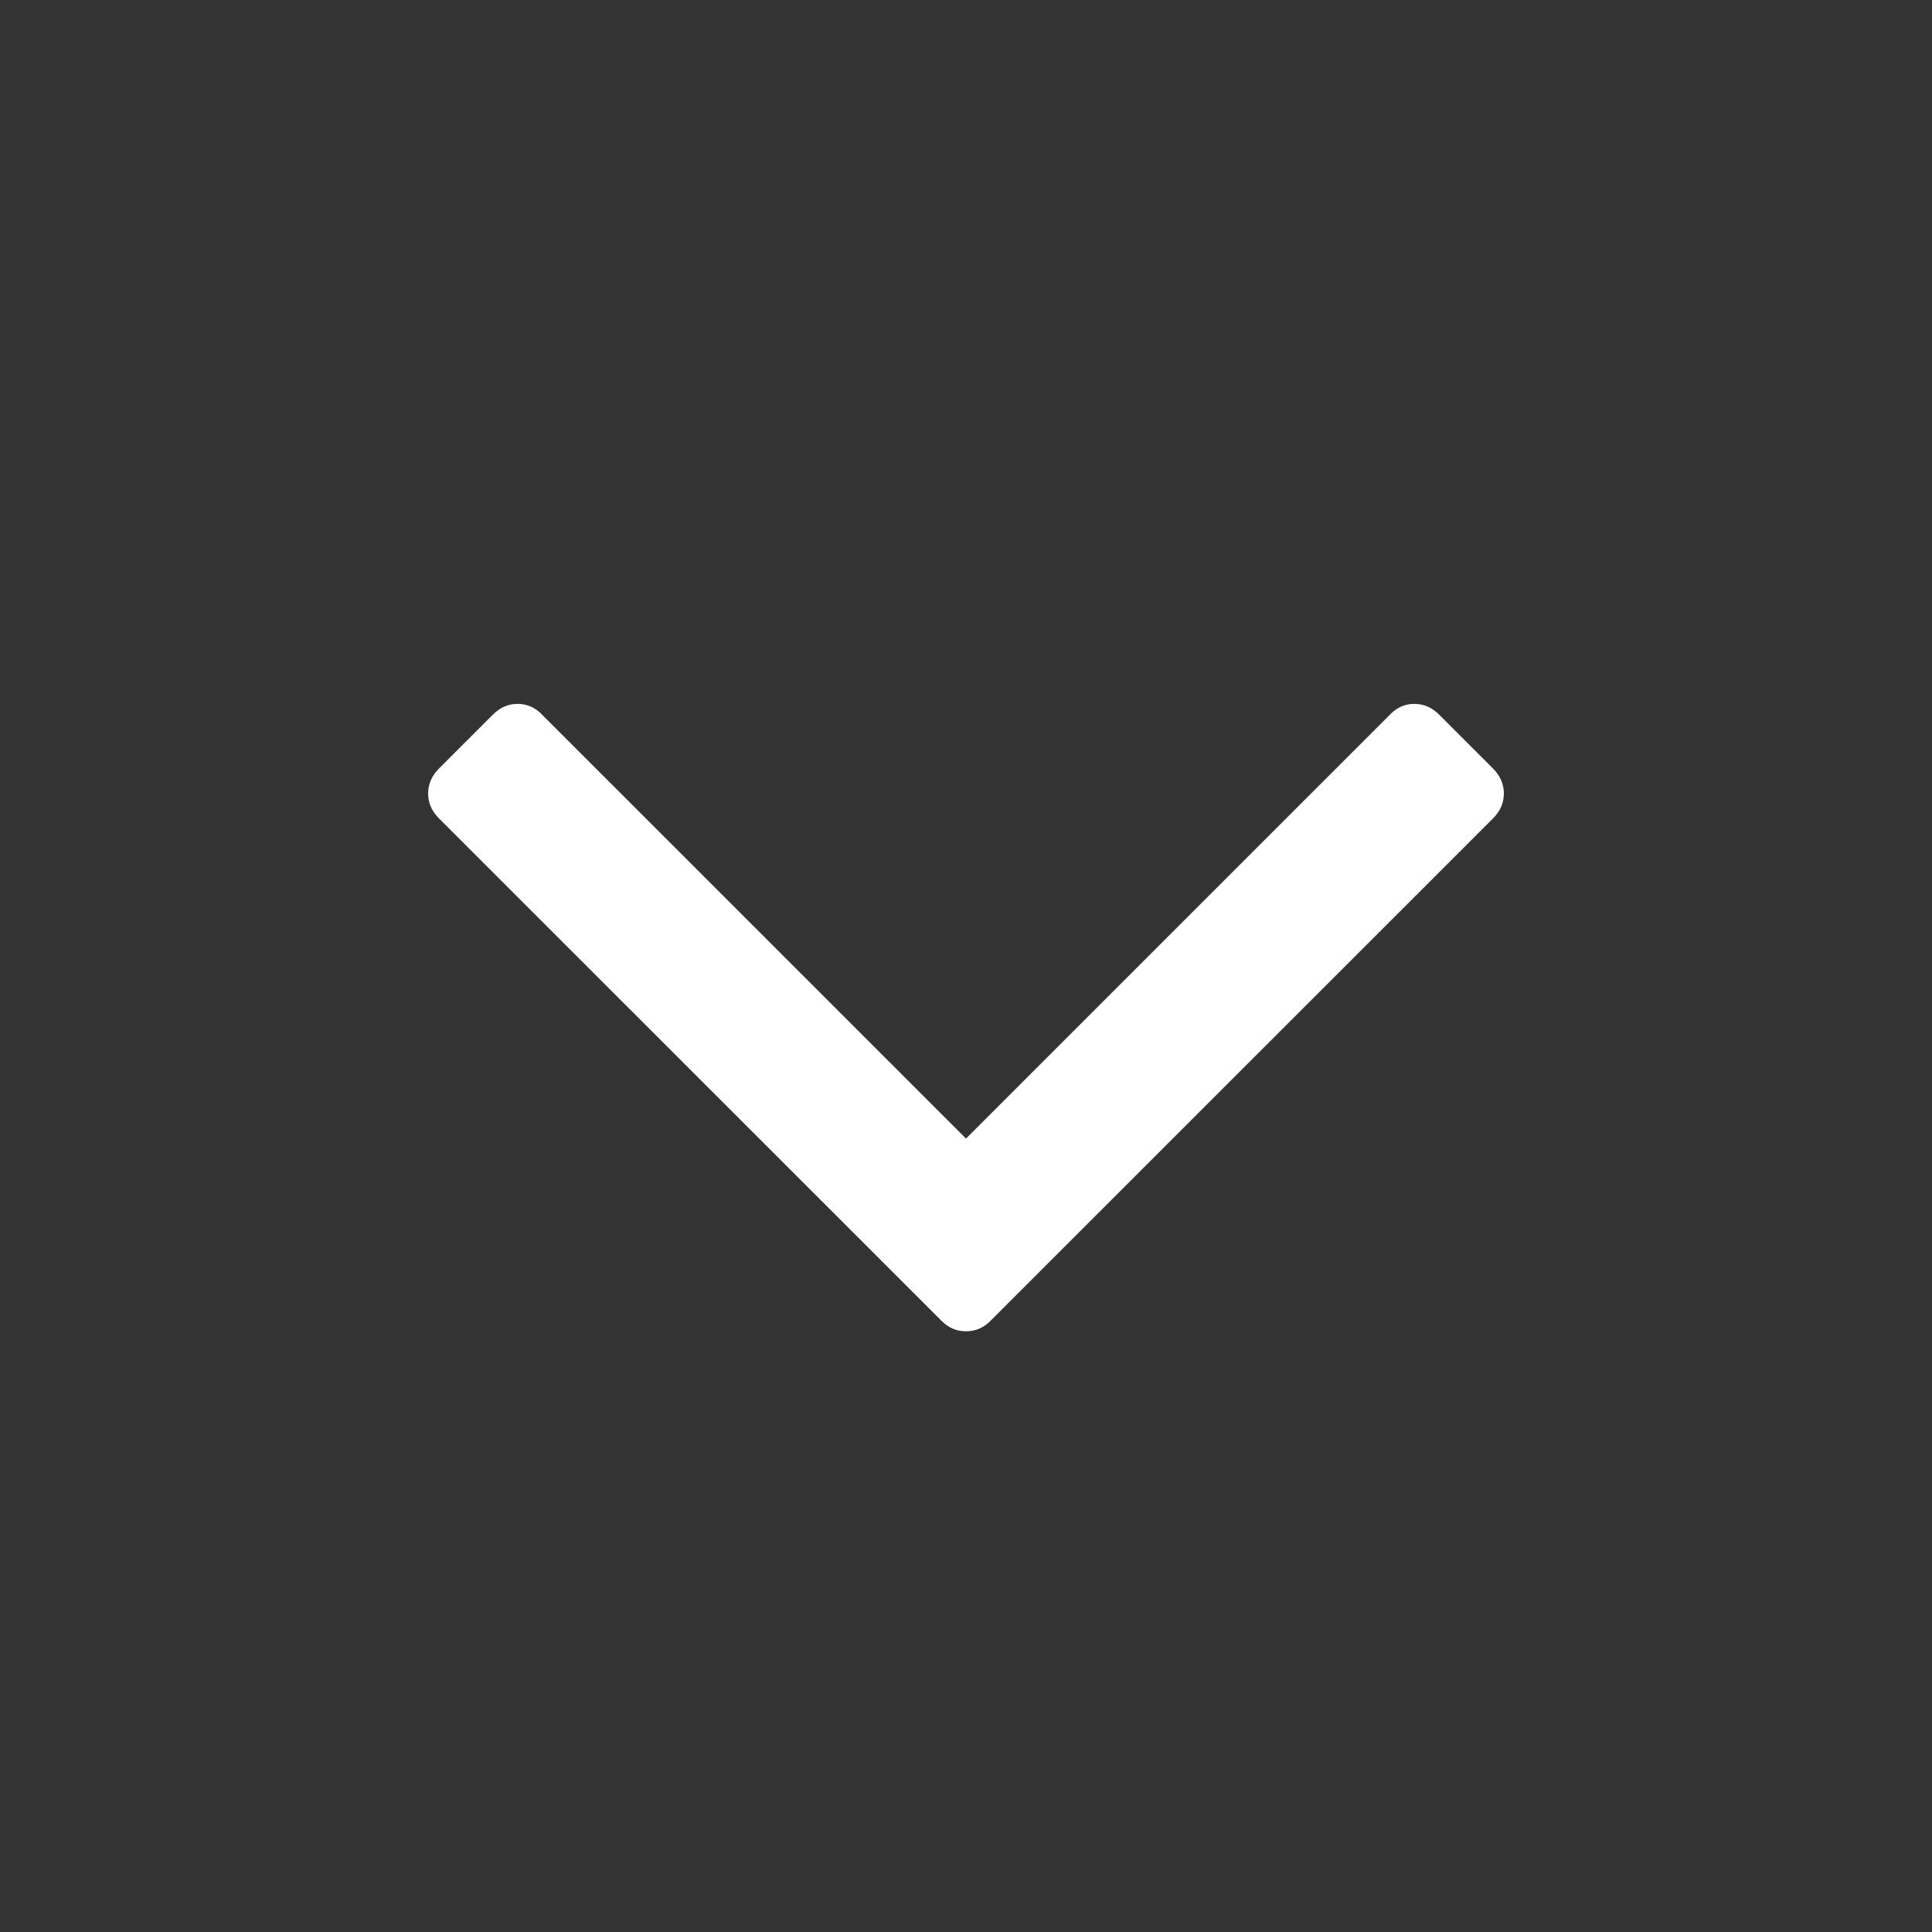 <svg xmlns="http://www.w3.org/2000/svg" xlink="http://www.w3.org/1999/xlink" width="20px" height="20px" viewBox="0 0 15 15" version="1.1">
  <rect x="0" y="0" width="15" height="15" fill="#333333" stroke="none"/>
  <g id="surface1">
    <path d="M 11.676 6.16 C 11.676 6.234 11.648 6.297 11.594 6.352 L 7.691 10.254 C 7.637 10.309 7.574 10.336 7.5 10.336 C 7.426 10.336 7.363 10.309 7.309 10.254 L 3.406 6.352 C 3.352 6.297 3.324 6.234 3.324 6.16 C 3.324 6.09 3.352 6.023 3.406 5.969 L 3.824 5.551 C 3.883 5.492 3.945 5.465 4.02 5.465 C 4.09 5.465 4.156 5.492 4.211 5.551 L 7.5 8.84 L 10.789 5.551 C 10.844 5.492 10.91 5.465 10.98 5.465 C 11.055 5.465 11.117 5.492 11.176 5.551 L 11.594 5.969 C 11.648 6.023 11.676 6.09 11.676 6.16 Z M 11.676 6.16 " fill="#FFFFFF"/>
  </g>
</svg>